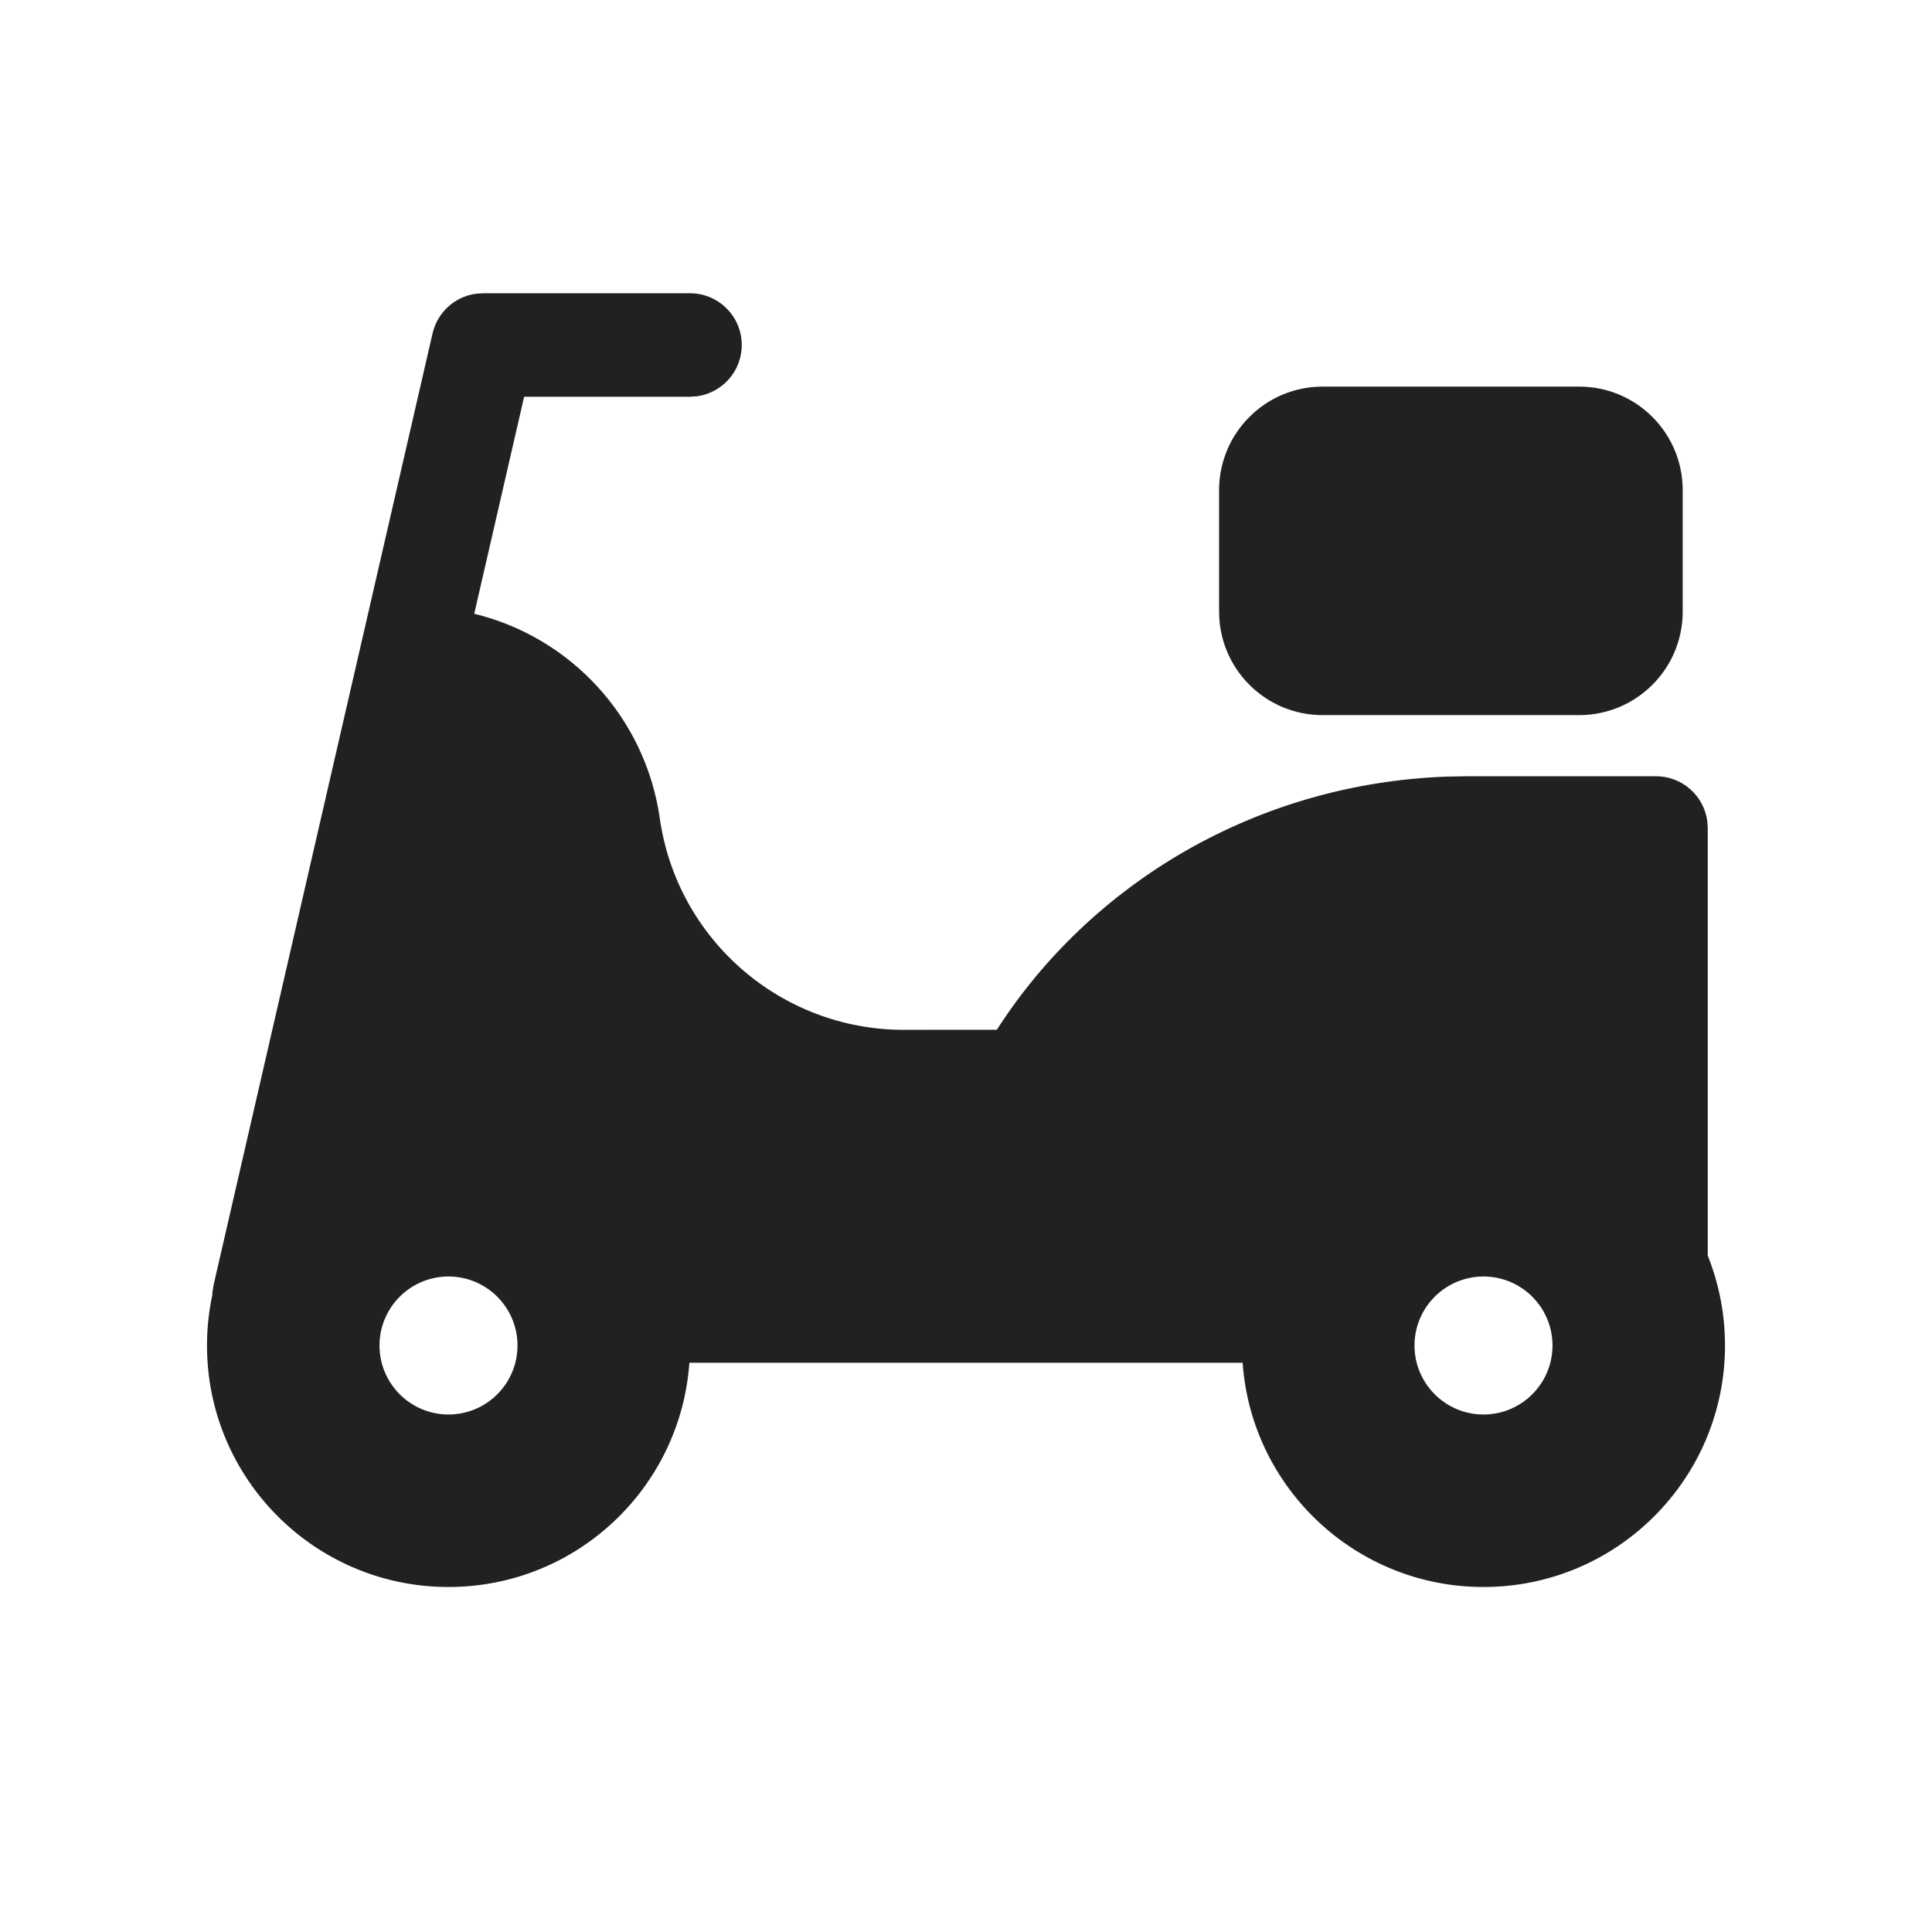 <?xml version="1.0" encoding="UTF-8"?>
<svg width="28px" height="28px" viewBox="0 0 28 28" version="1.1" xmlns="http://www.w3.org/2000/svg" xmlns:xlink="http://www.w3.org/1999/xlink">
    <title>icon-footerDeliveryChecked</title>
    <g id="页面-1" stroke="none" stroke-width="1" fill="none" fill-rule="evenodd">
        <g id="画板" transform="translate(-146, -134)">
            <g id="icon-footerDeliveryChecked" transform="translate(146, 134)">
                <rect id="矩形备份-4" opacity="0" x="0" y="0" width="28" height="28"></rect>
                <path d="M10,4.25 C10.414,4.25 10.75,4.586 10.75,5 C10.75,5.38 10.468,5.693 10.102,5.743 L10,5.75 L7.596,5.75 L6.873,8.895 C8.263,9.233 9.351,10.388 9.562,11.859 C9.813,13.618 11.32,14.925 13.097,14.925 L14.447,14.924 C15.814,12.794 18.219,11.352 20.976,11.255 L21.273,11.25 L24,11.25 C24.38,11.25 24.693,11.532 24.743,11.898 L24.75,12 L24.75,18.198 C24.911,18.6 25,19.04 25,19.5 C25,21.433 23.433,23 21.5,23 C19.651,23 18.137,21.567 18.009,19.75 L9.991,19.75 C9.863,21.567 8.349,23 6.5,23 C4.567,23 3,21.433 3,19.5 C3,19.247 3.027,19.001 3.078,18.763 C3.077,18.751 3.078,18.739 3.079,18.726 L3.095,18.625 L6.269,4.832 C6.34,4.525 6.592,4.299 6.897,4.257 L7,4.25 L10,4.25 Z M6.5,18.5 C5.948,18.5 5.5,18.948 5.5,19.5 C5.5,20.052 5.948,20.5 6.5,20.5 C7.052,20.5 7.5,20.052 7.5,19.5 C7.5,18.948 7.052,18.5 6.5,18.5 Z M21.5,18.5 C20.948,18.5 20.5,18.948 20.5,19.5 C20.5,20.052 20.948,20.5 21.5,20.5 C22.052,20.5 22.5,20.052 22.5,19.5 C22.5,18.948 22.052,18.5 21.5,18.5 Z M22.887,5.603 C23.715,5.603 24.387,6.275 24.387,7.103 L24.387,8.864 C24.387,9.693 23.715,10.364 22.887,10.364 L19.168,10.364 C18.34,10.364 17.668,9.693 17.668,8.864 L17.668,7.103 C17.668,6.275 18.34,5.603 19.168,5.603 L22.887,5.603 Z" id="形状结合" fill="#212121" fill-rule="nonzero"></path>
            </g>
        </g>
    </g>
</svg>